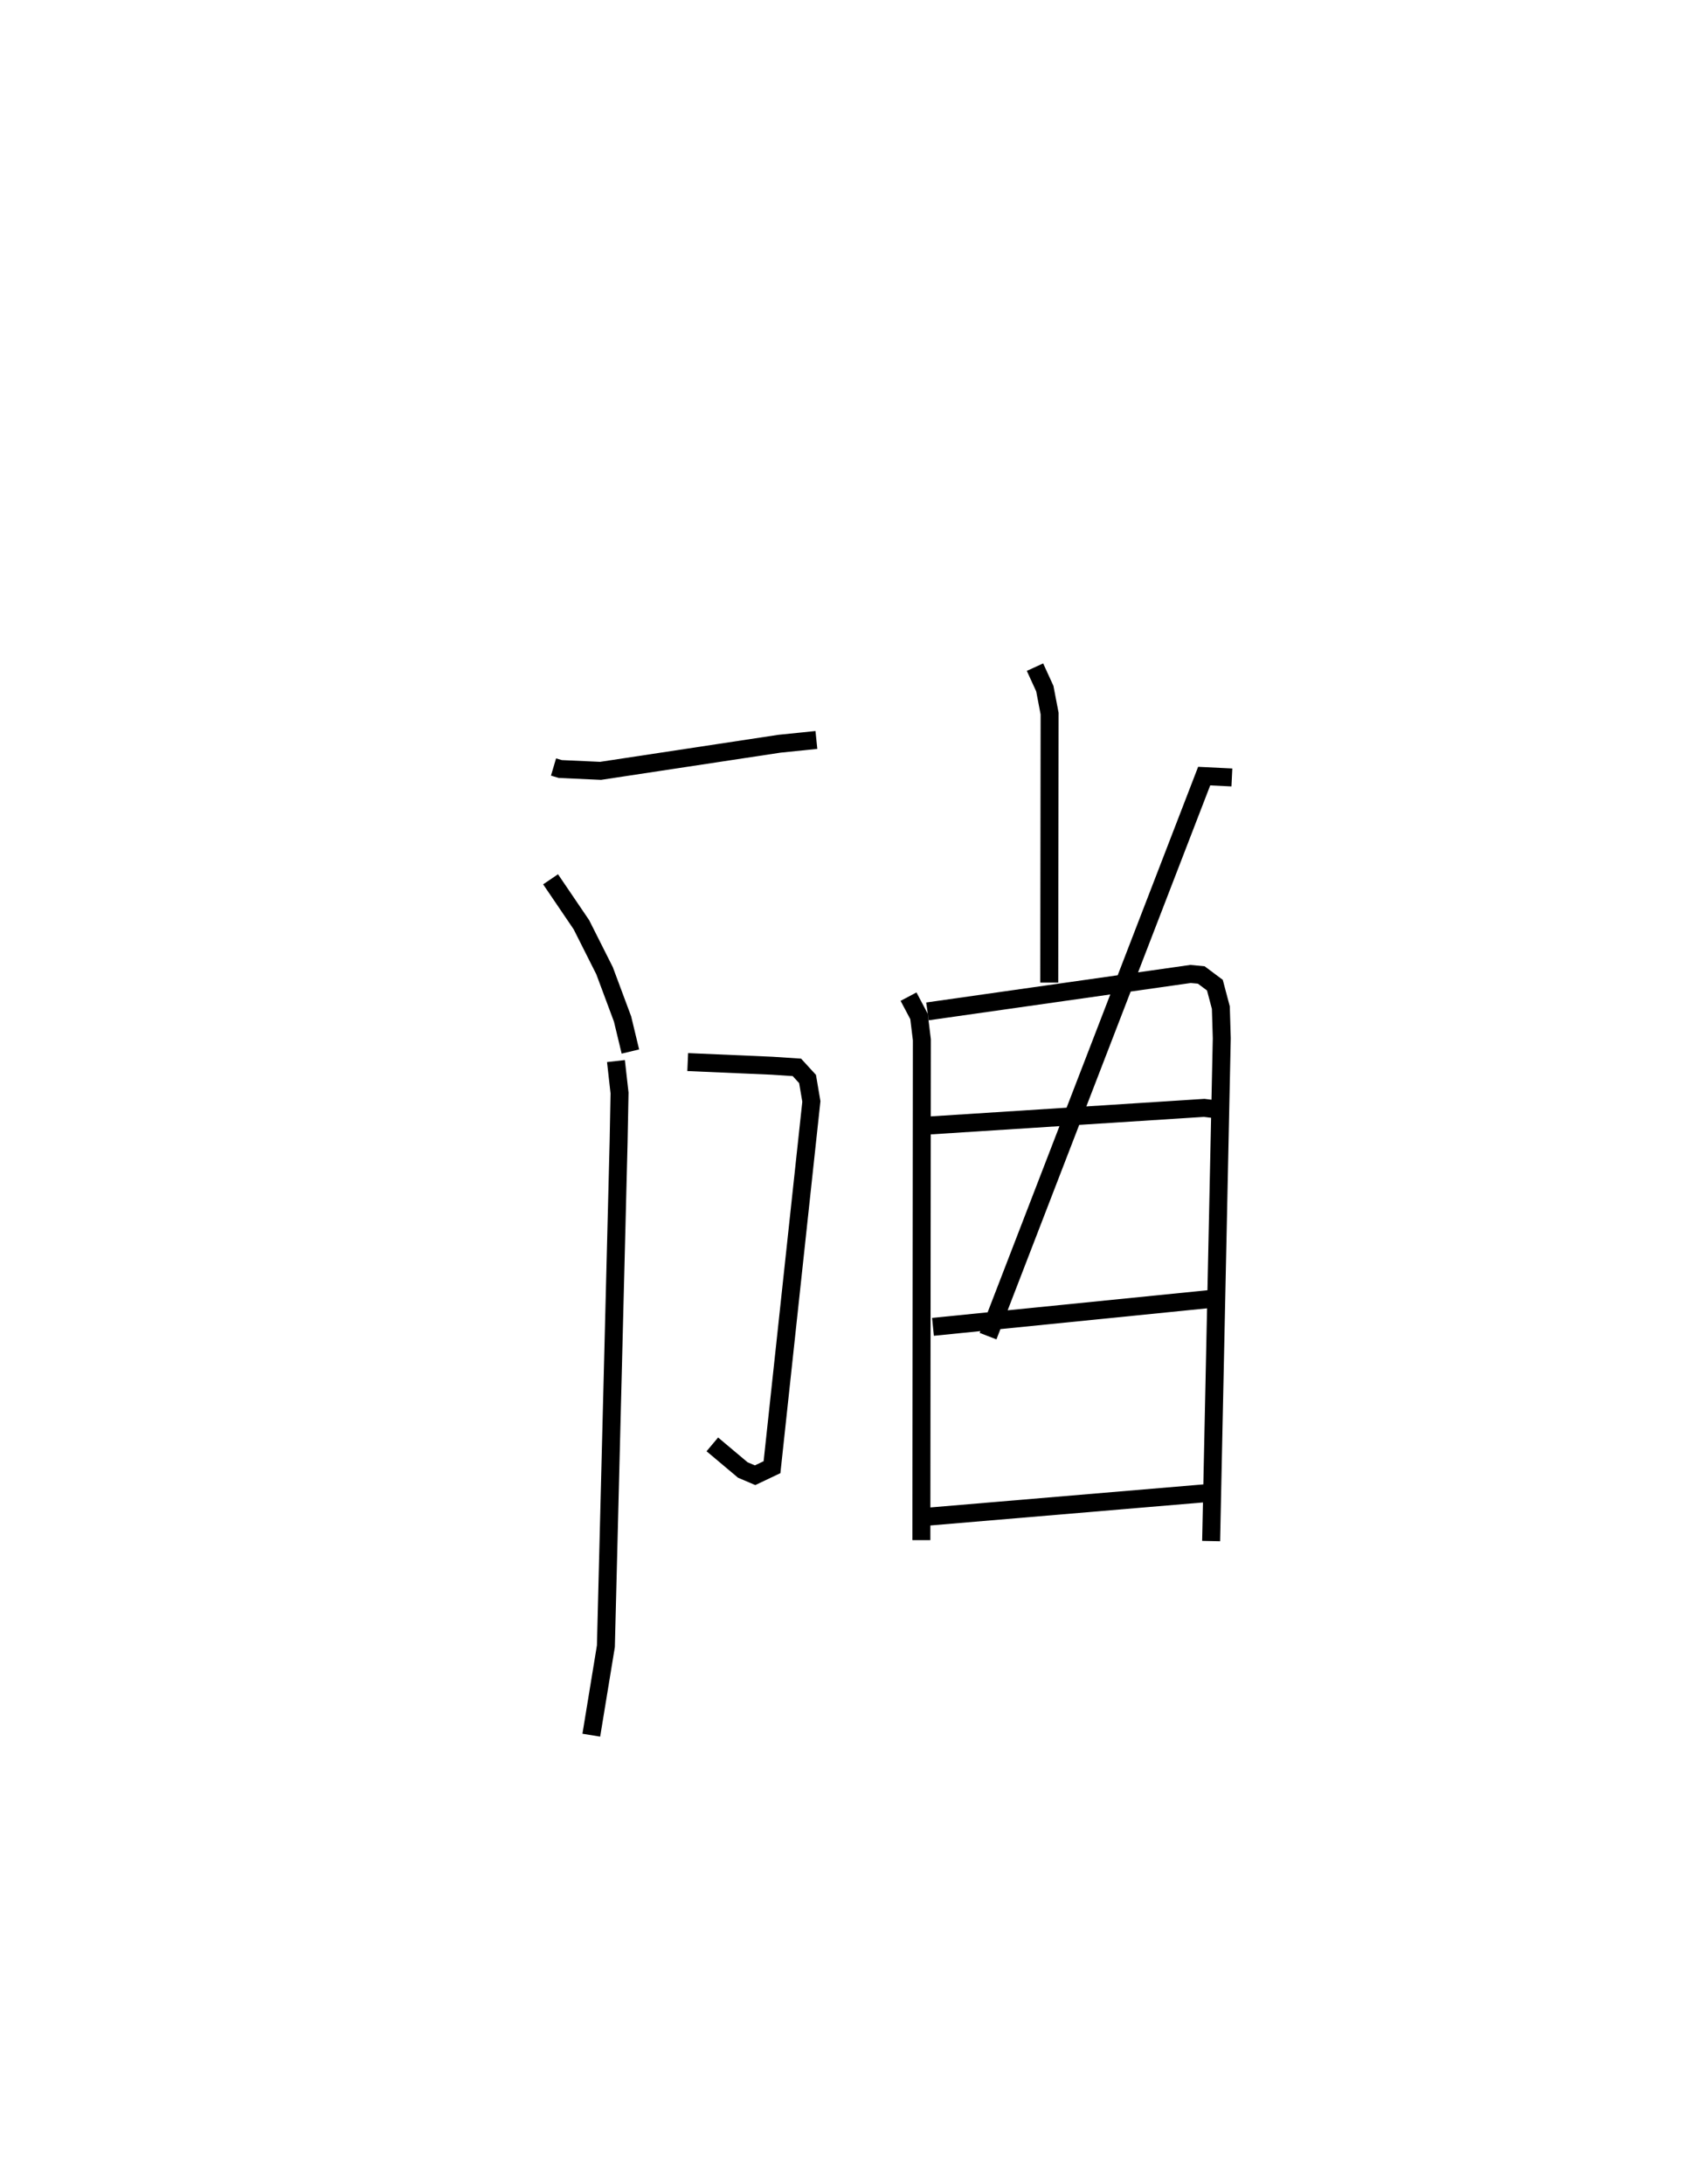 <?xml version="1.0" encoding="utf-8" ?>
<svg baseProfile="full" height="121.588" version="1.1" width="93.573" xmlns="http://www.w3.org/2000/svg" xmlns:ev="http://www.w3.org/2001/xml-events" xmlns:xlink="http://www.w3.org/1999/xlink"><defs /><rect fill="white" height="121.588" width="93.573" x="0" y="0" /><path d="M25,25 m0.0,0.0 m5.812,17.695 l0.378,0.112 2.241,0.102 l9.953,-1.509 2.061,-0.211 m-7.163,17.93 l4.702,0.204 1.376,0.091 l0.593,0.648 0.212,1.249 l-2.191,20.359 -0.941,0.447 l-0.684,-0.291 -1.697,-1.426 m-5.365,-21.337 l0.2,1.778 -0.052,2.732 l-0.708,28.064 -0.812,4.95 m-2.267,-47.642 l1.716,2.529 1.289,2.56 l1.002,2.688 0.436,1.81 m19.91,15.843 l12.03,-31.174 1.542,0.075 m-10.96,-6.14 l0.547,1.195 0.267,1.391 l-0.02,14.975 m-7.833,0.78 l0.584,1.103 0.158,1.3 l-0.028,27.851 m0.34,-29.433 l14.643,-2.083 0.598,0.056 l0.758,0.566 0.332,1.251 l0.051,1.707 -0.592,27.988 m-16.532,-23.08 l16.146,-1.034 0.896,0.111 m-15.993,12.078 l15.602,-1.568 m-16.03,12.146 l15.753,-1.33 " fill="none" stroke="black" stroke-width="1" /></svg>